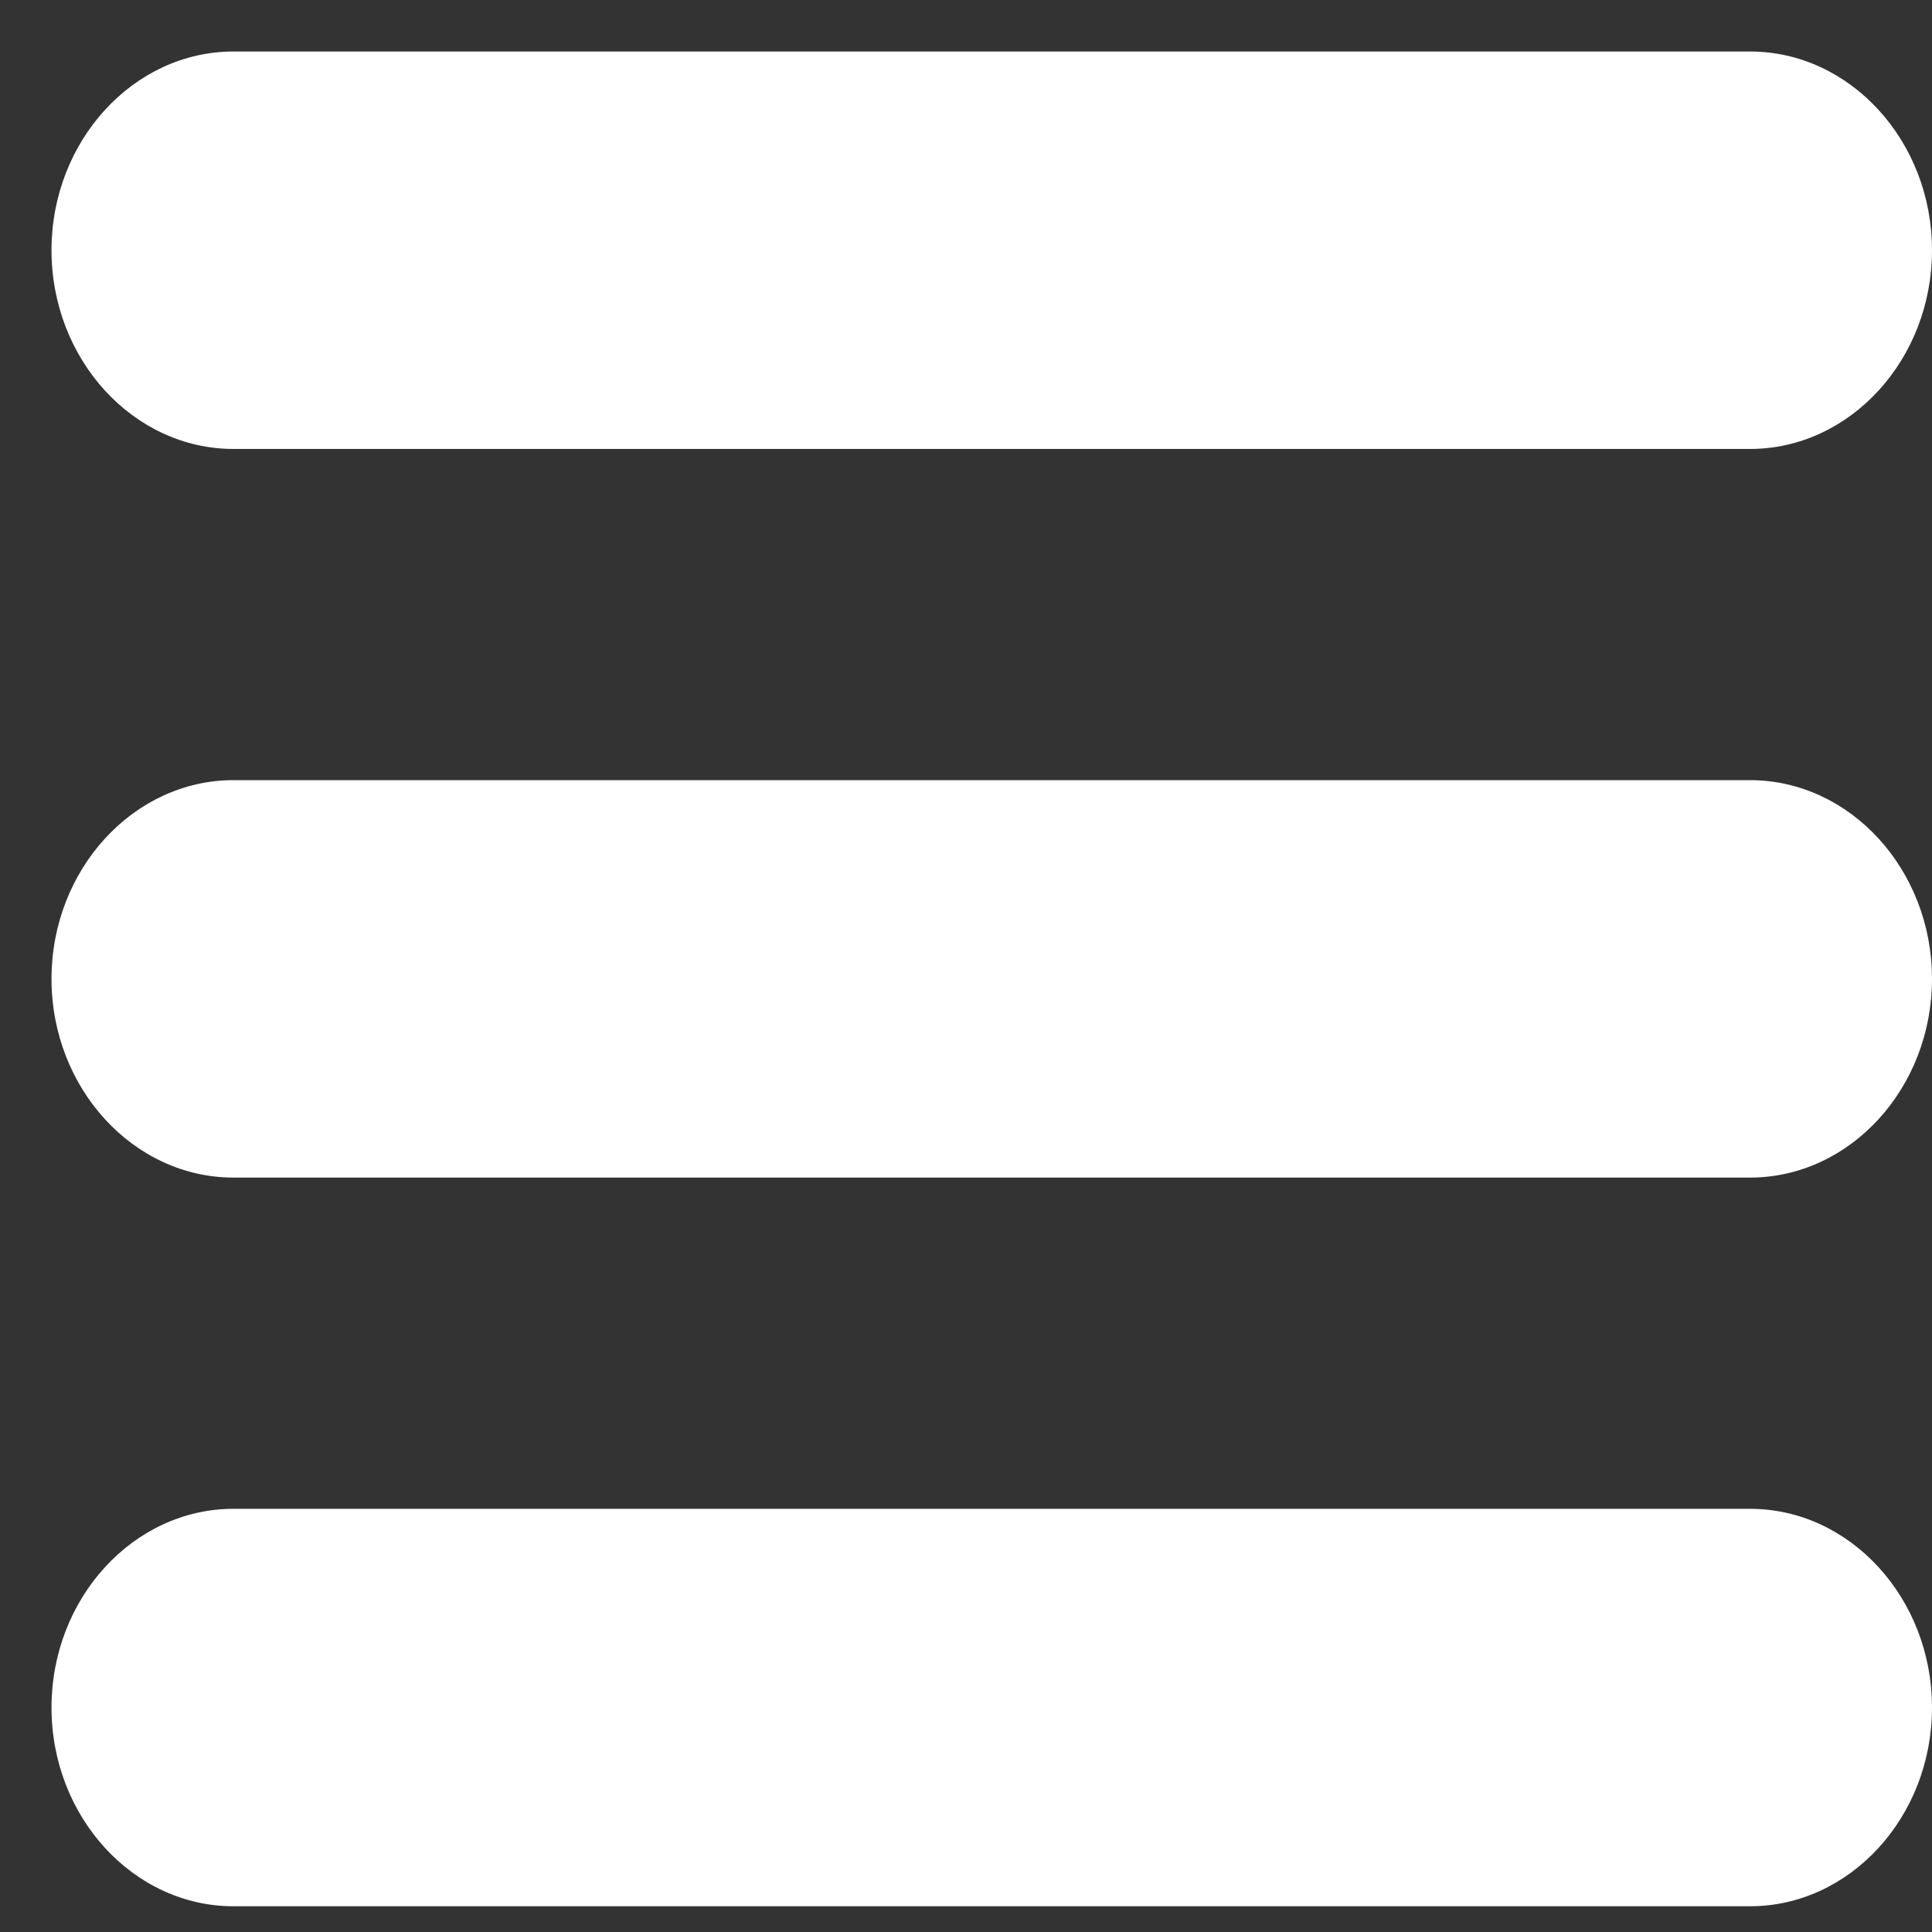 <svg xmlns="http://www.w3.org/2000/svg" xmlns:xlink="http://www.w3.org/1999/xlink" version="1.1" width="50" height="50" style="enable-background:new 0 0 124 124;" xml:space="preserve"><rect width="100%" height="100%" fill="#333333" stroke="none"/><rect id="backgroundrect" width="100%" height="100%" x="0" y="0" fill="none" stroke="none" class="" style=""/>
















<g class="currentLayer" style=""><title>Layer 1</title><g id="svg_1" class="" fill="#ffffff" fill-opacity="1">
	<path d="M45.29,1.333 H6.043 C3.453,1.333 1.333,3.648 1.333,6.476 s2.119,5.143 4.71,5.143 h39.247 c2.59,0 4.71,-2.314 4.71,-5.143 S47.881,1.333 45.29,1.333 z" id="svg_2" fill="#ffffff" fill-opacity="1"/>
	<path d="M45.29,20.19 H6.043 C3.453,20.19 1.333,22.505 1.333,25.333 c0,2.829 2.119,5.143 4.71,5.143 h39.247 c2.59,0 4.71,-2.314 4.71,-5.143 C50,22.505 47.881,20.19 45.29,20.19 z" id="svg_3" fill="#ffffff" fill-opacity="1"/>
	<path d="M45.29,39.048 H6.043 c-2.59,0 -4.71,2.314 -4.71,5.143 s2.119,5.143 4.71,5.143 h39.247 c2.59,0 4.71,-2.314 4.71,-5.143 S47.881,39.048 45.29,39.048 z" id="svg_4" fill="#ffffff" fill-opacity="1"/>
</g><g id="svg_5">
</g><g id="svg_6">
</g><g id="svg_7">
</g><g id="svg_8">
</g><g id="svg_9">
</g><g id="svg_10">
</g><g id="svg_11">
</g><g id="svg_12">
</g><g id="svg_13">
</g><g id="svg_14">
</g><g id="svg_15">
</g><g id="svg_16">
</g><g id="svg_17">
</g><g id="svg_18">
</g><g id="svg_19">
</g></g></svg>